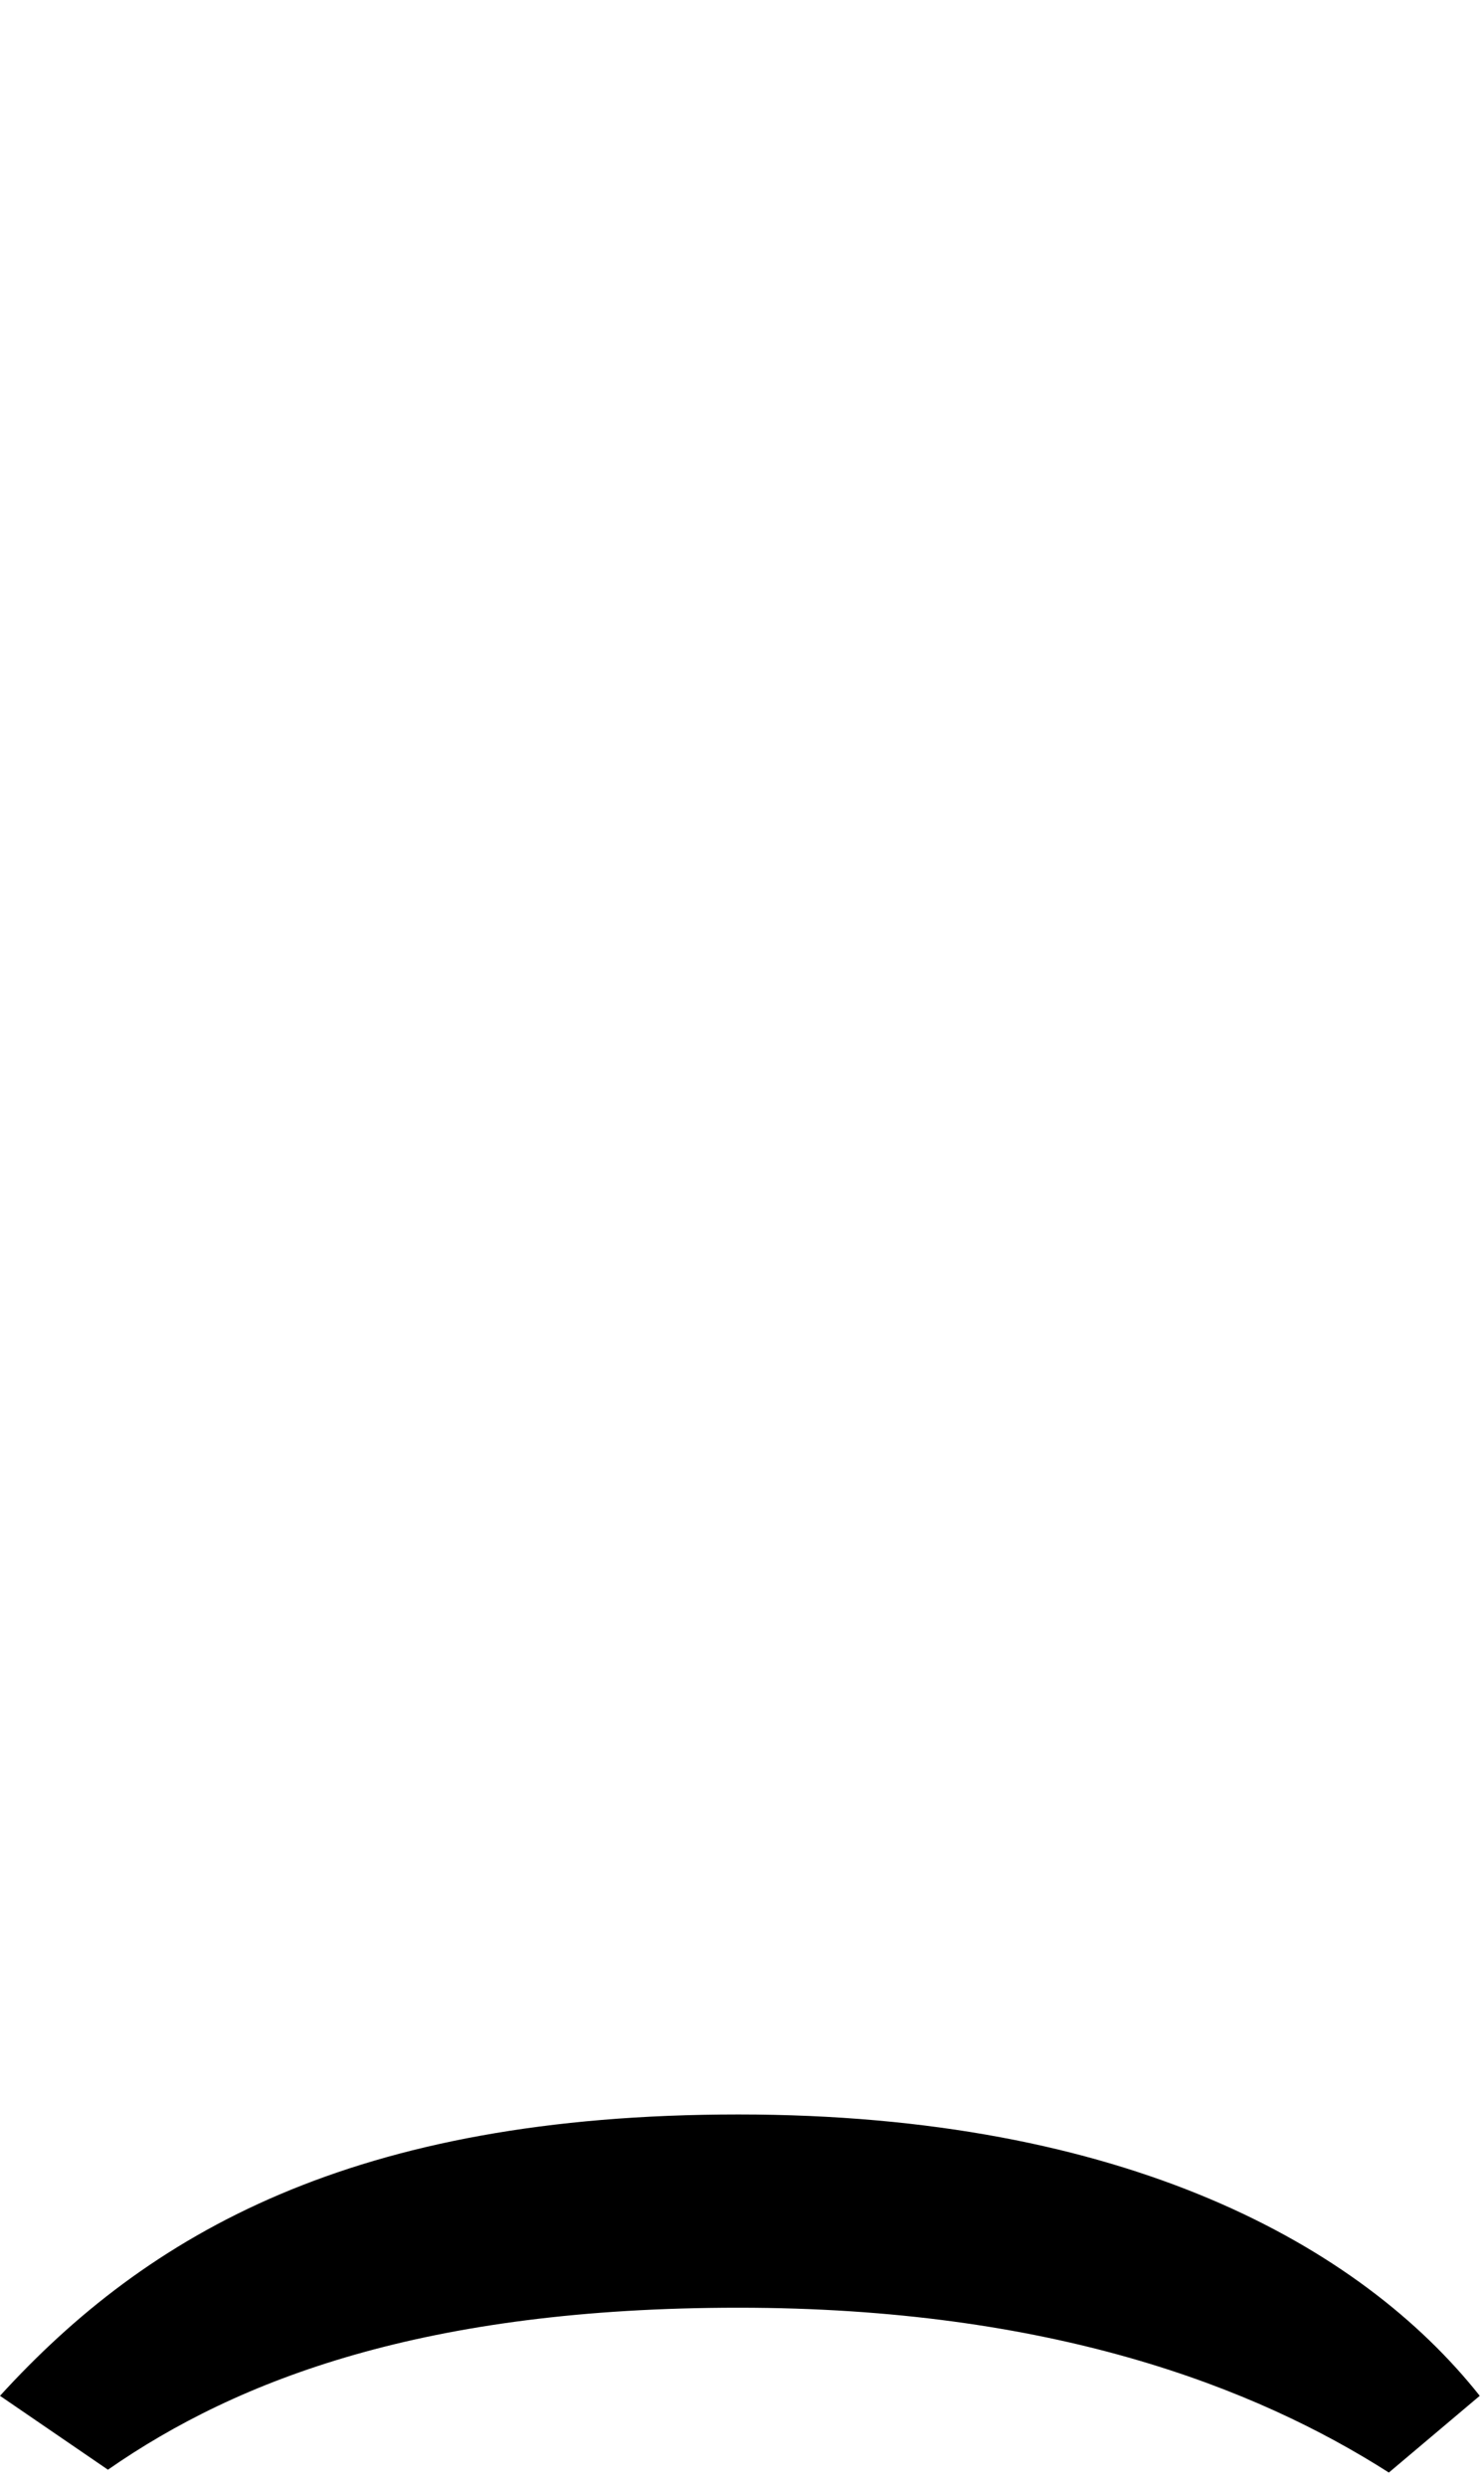 <svg id="svg-uni2054" xmlns="http://www.w3.org/2000/svg" width="209" height="350"><path d="M1144 160C600 160 312 328 104 556L256 660C440 532 704 432 1144 432C1584 432 1872 544 2060 664L2188 556C2020 344 1688 160 1144 160Z" transform="translate(-10.4 281.6) scale(0.1)"/></svg>
